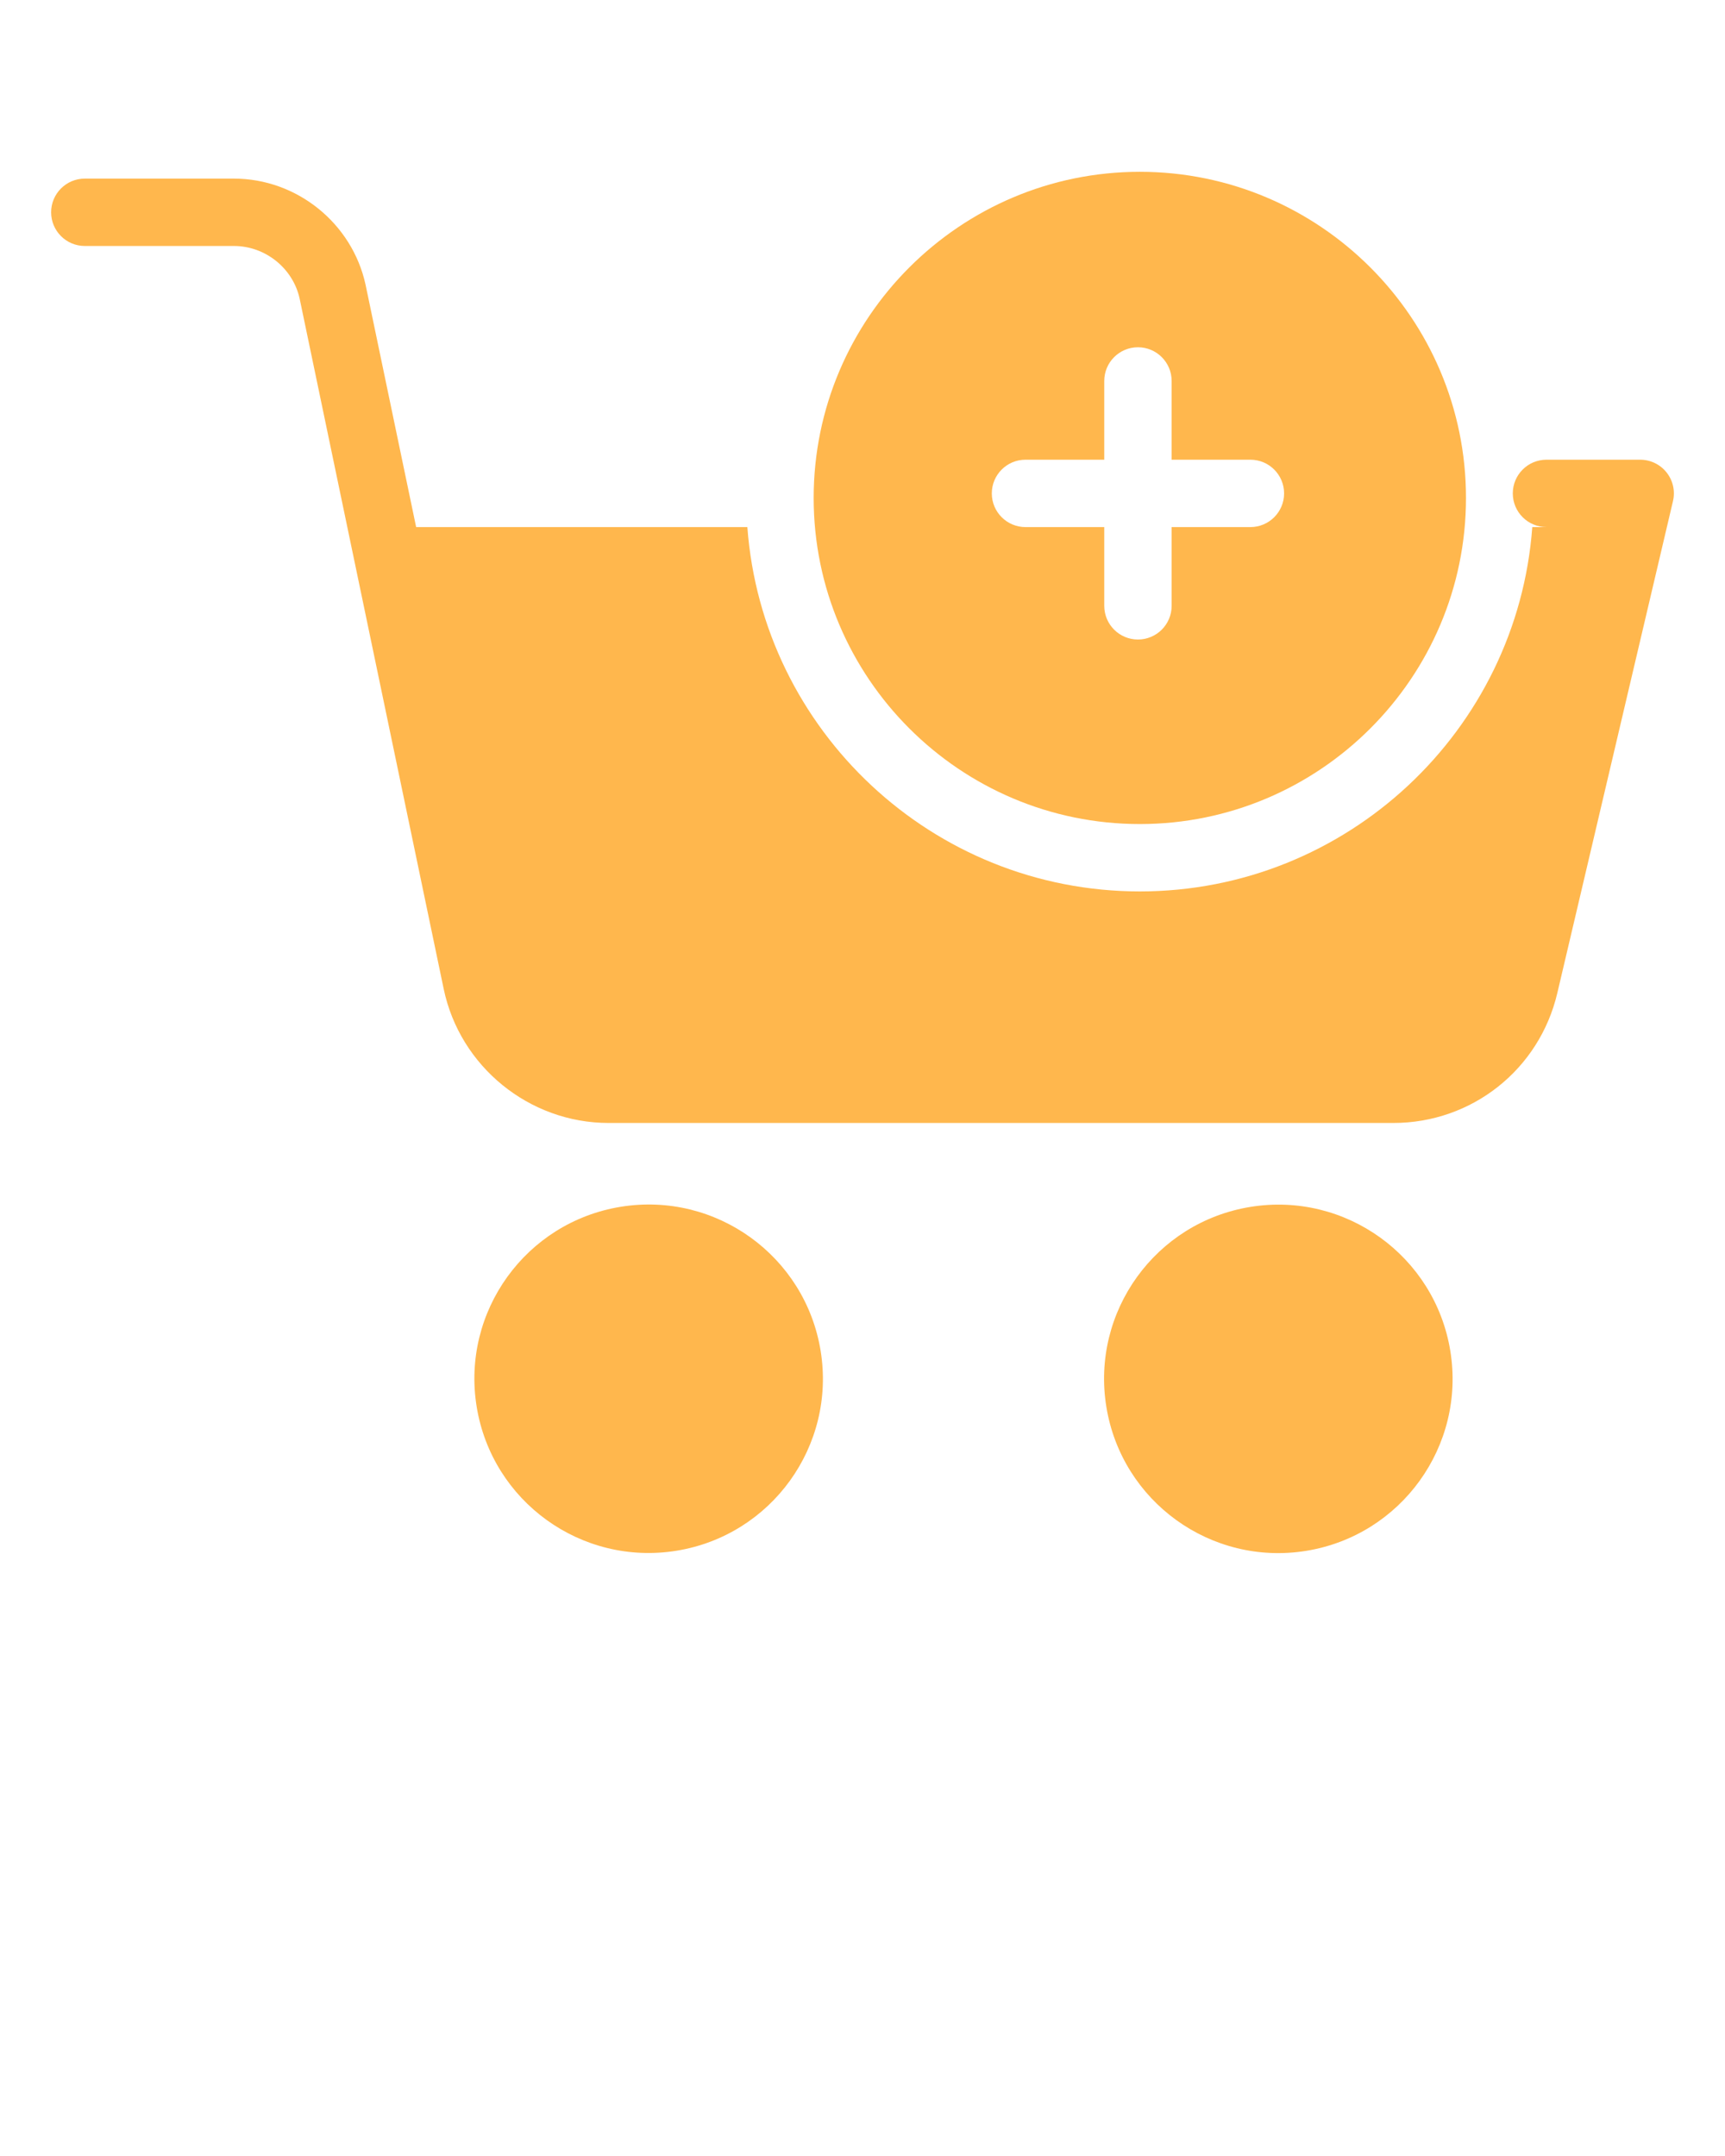 <svg xmlns="http://www.w3.org/2000/svg" xmlns:xlink="http://www.w3.org/1999/xlink" version="1.1" x="0px" y="0px" viewBox="0 0 512 640" style="enable-background:new 0 0 512 512;" xml:space="preserve">
 <g>
  <ellipse transform="matrix(0.987 -0.16 0.16 0.987 -63.072 36.139)" cx="192.617" cy="409.278" rx="51.722" ry="51.722" fill="#FFB74D"/>
  <ellipse transform="matrix(0.987 -0.16 0.16 0.987 -60.658 66.079)" cx="379.531" cy="409.278" rx="51.722" ry="51.722" fill="#FFB74D"/>
  <path d="M338.313,244.616c53.381,0,96.809-43.428,96.809-96.808S391.693,51,338.313,51c-53.38,0-96.808,43.428-96.808,96.808   S284.933,244.616,338.313,244.616z M304.379,136.462h23.378v-23.377c0-5.523,4.478-10,10-10s10,4.477,10,10v23.377h23.377   c5.522,0,10,4.477,10,10s-4.478,10-10,10h-23.377v23.377c0,5.523-4.478,10-10,10s-10-4.477-10-10v-23.377h-23.378   c-5.522,0-10-4.477-10-10S298.856,136.462,304.379,136.462z" fill="#FFB74D"/>
  <path d="M494.665,140.252c-1.897-2.394-4.784-3.791-7.839-3.791h-27.812c-5.522,0-10,4.477-10,10c0,5.523,4.478,10,10,10H454.8   c-4.443,60.382-54.99,108.154-116.488,108.154s-112.043-47.772-116.487-108.154h-98.309l-15.015-71.958   c-3.974-18.244-20.411-31.485-39.083-31.485H25.174c-5.522,0-10,4.477-10,10c0,5.523,4.478,10,10,10h44.245   c9.336,0,17.555,6.621,19.523,15.656l42.752,204.888c4.811,23.054,25.395,39.787,48.945,39.787h232.916   c23.321,0,43.337-15.856,48.673-38.558l34.332-146.042C497.26,145.777,496.562,142.646,494.665,140.252z" fill="#FFB74D"/>
 </g>
</svg>